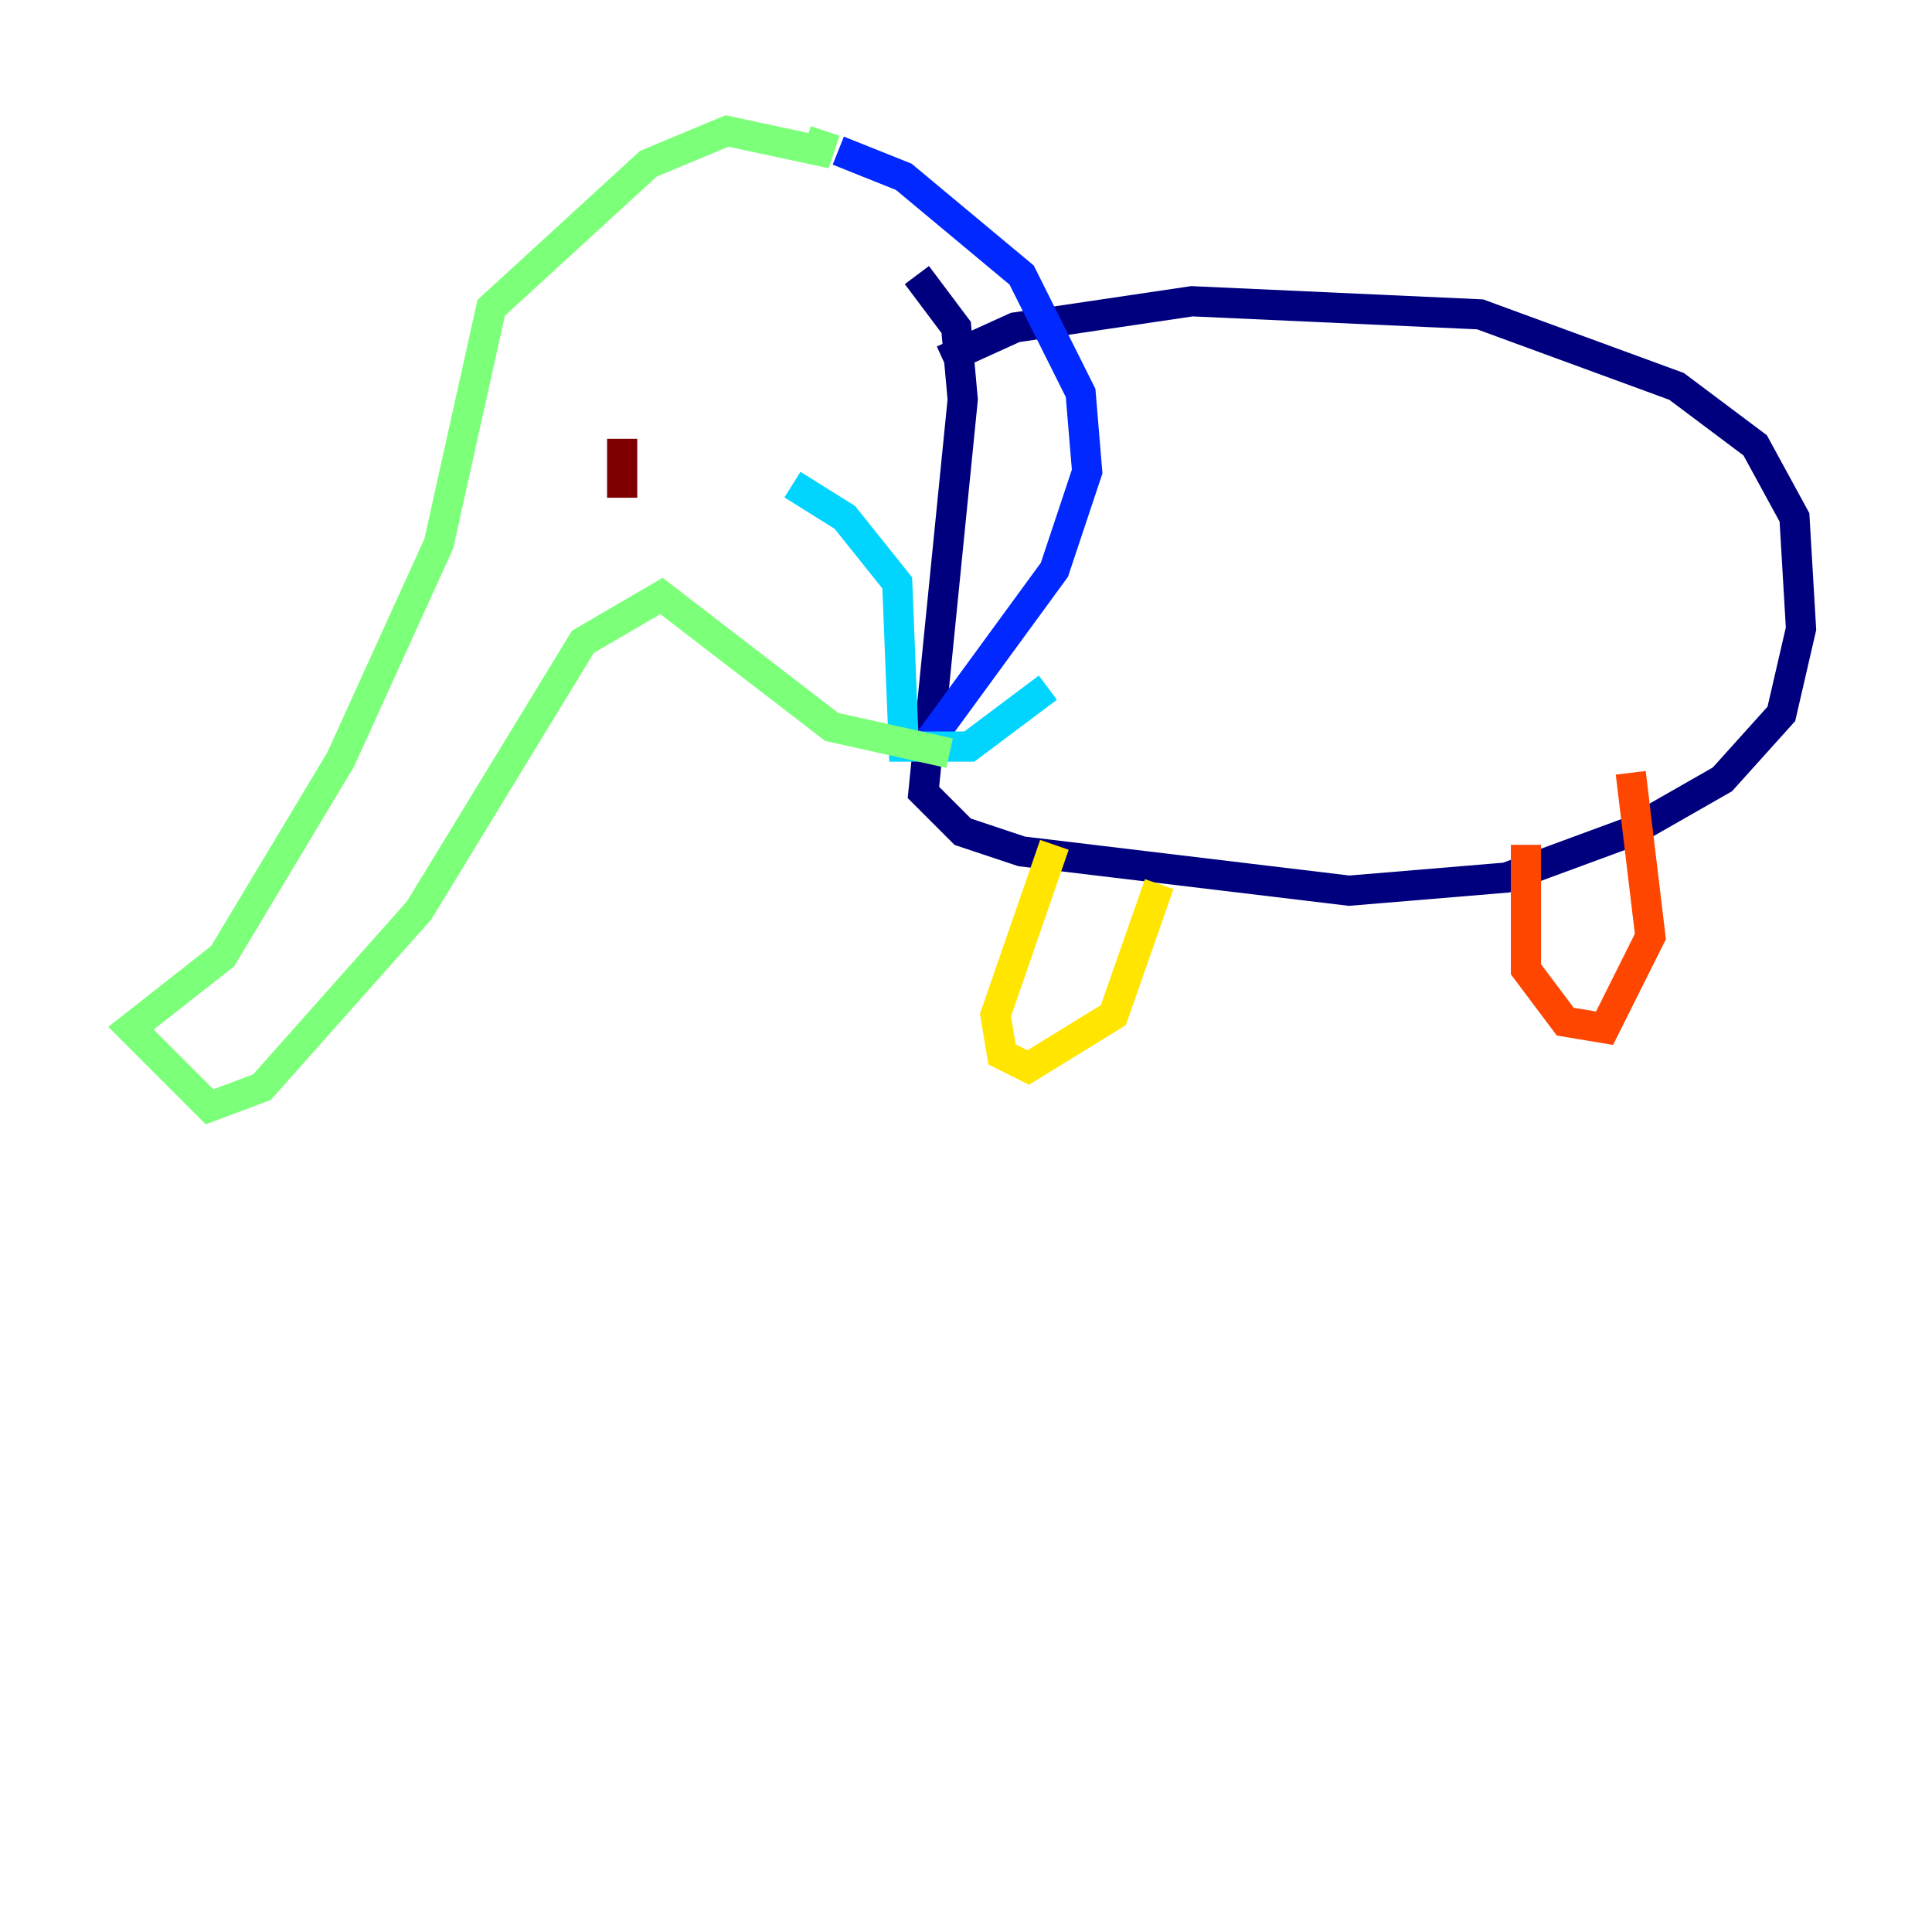 <?xml version="1.0" encoding="utf-8" ?>
<svg baseProfile="tiny" height="128" version="1.2" viewBox="0,0,128,128" width="128" xmlns="http://www.w3.org/2000/svg" xmlns:ev="http://www.w3.org/2001/xml-events" xmlns:xlink="http://www.w3.org/1999/xlink"><defs /><polyline fill="none" points="62.481,23.864 67.254,21.695 78.969,19.959 98.061,20.827 111.078,25.6 116.285,29.505 118.888,34.278 119.322,41.654 118.02,47.295 114.115,51.634 108.041,55.105 99.797,58.142 89.383,59.01 67.688,56.407 63.783,55.105 61.18,52.502 63.783,26.468 63.349,21.695 60.746,18.224" stroke="#00007f" stroke-width="2" /><polyline fill="none" points="55.539,9.98 59.878,11.715 67.688,18.224 71.593,26.034 72.027,31.241 69.858,37.749 61.614,49.031" stroke="#0028ff" stroke-width="2" /><polyline fill="none" points="52.502,32.108 55.973,34.278 59.444,38.617 59.878,49.464 64.217,49.464 69.424,45.559" stroke="#00d4ff" stroke-width="2" /><polyline fill="none" points="54.671,8.678 54.237,9.98 48.163,8.678 42.956,10.848 32.542,20.393 29.071,36.014 22.563,50.332 14.752,63.349 8.678,68.122 13.885,73.329 17.356,72.027 27.77,60.312 38.617,42.522 43.824,39.485 55.105,48.163 62.915,49.898" stroke="#7cff79" stroke-width="2" /><polyline fill="none" points="69.858,55.973 65.953,67.254 66.386,69.858 68.122,70.725 73.763,67.254 76.8,58.576" stroke="#ffe500" stroke-width="2" /><polyline fill="none" points="101.098,55.973 101.098,64.217 103.702,67.688 106.305,68.122 109.342,62.047 108.041,51.2" stroke="#ff4600" stroke-width="2" /><polyline fill="none" points="41.22,29.071 41.22,32.976" stroke="#7f0000" stroke-width="2" /></svg>